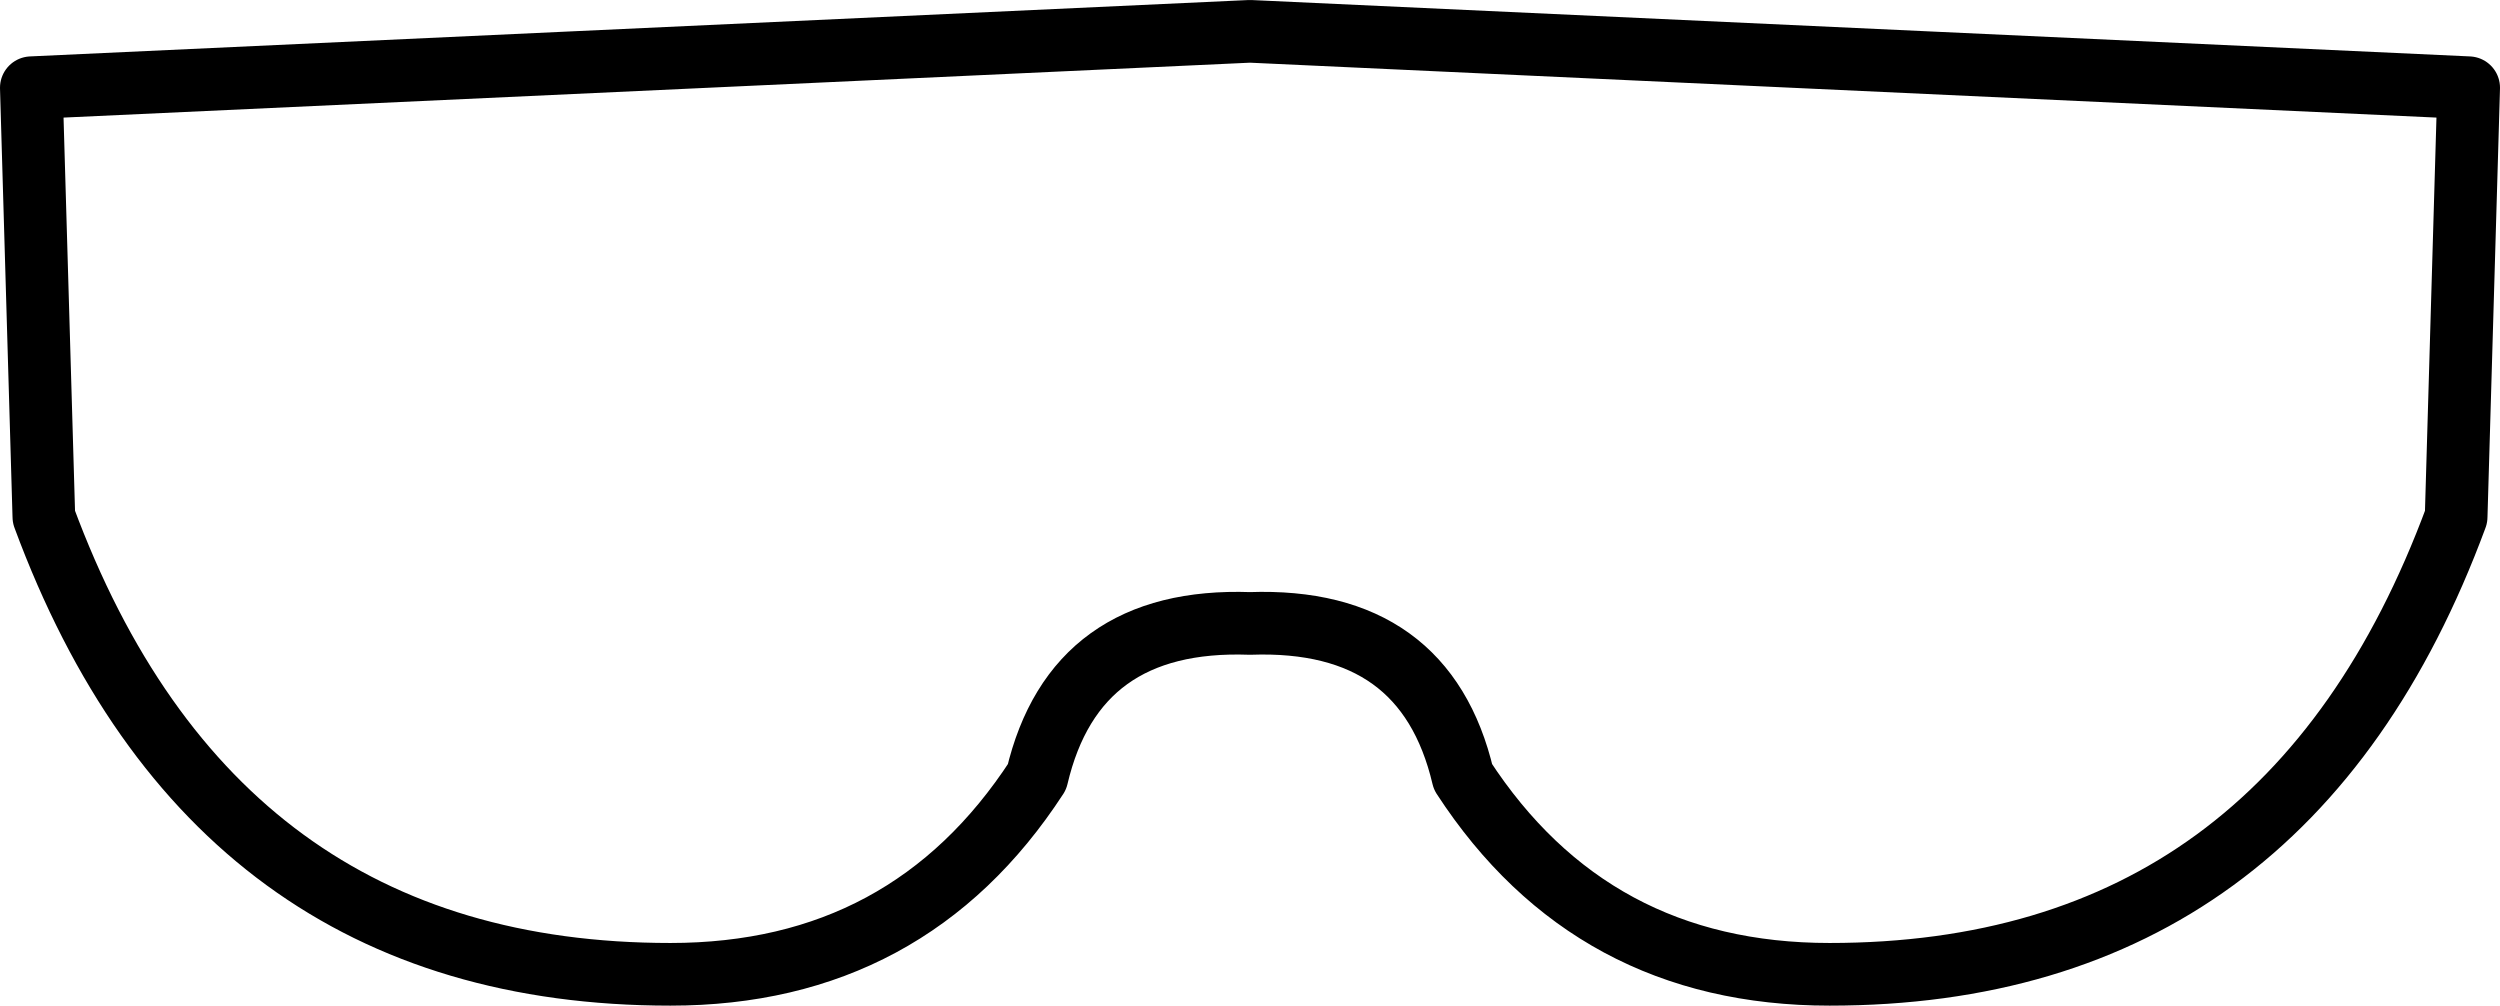 <?xml version="1.0" encoding="UTF-8" standalone="no"?>
<svg xmlns:xlink="http://www.w3.org/1999/xlink" height="16.05px" width="39.9px" xmlns="http://www.w3.org/2000/svg">
  <g transform="matrix(1.0, 0.0, 0.0, 1.0, -380.0, -187.1)">
    <path d="M380.7 195.35 Q383.4 202.65 390.7 202.65 394.5 202.65 396.55 199.5 397.15 196.95 399.95 197.05 402.75 196.95 403.35 199.5 405.4 202.65 409.2 202.65 416.5 202.65 419.2 195.35 L419.4 188.5 399.95 187.6 380.5 188.5 380.7 195.35 Z" fill="none" stroke="#000000" stroke-linecap="round" stroke-linejoin="round" stroke-width="1.0"/>
  </g>
</svg>

